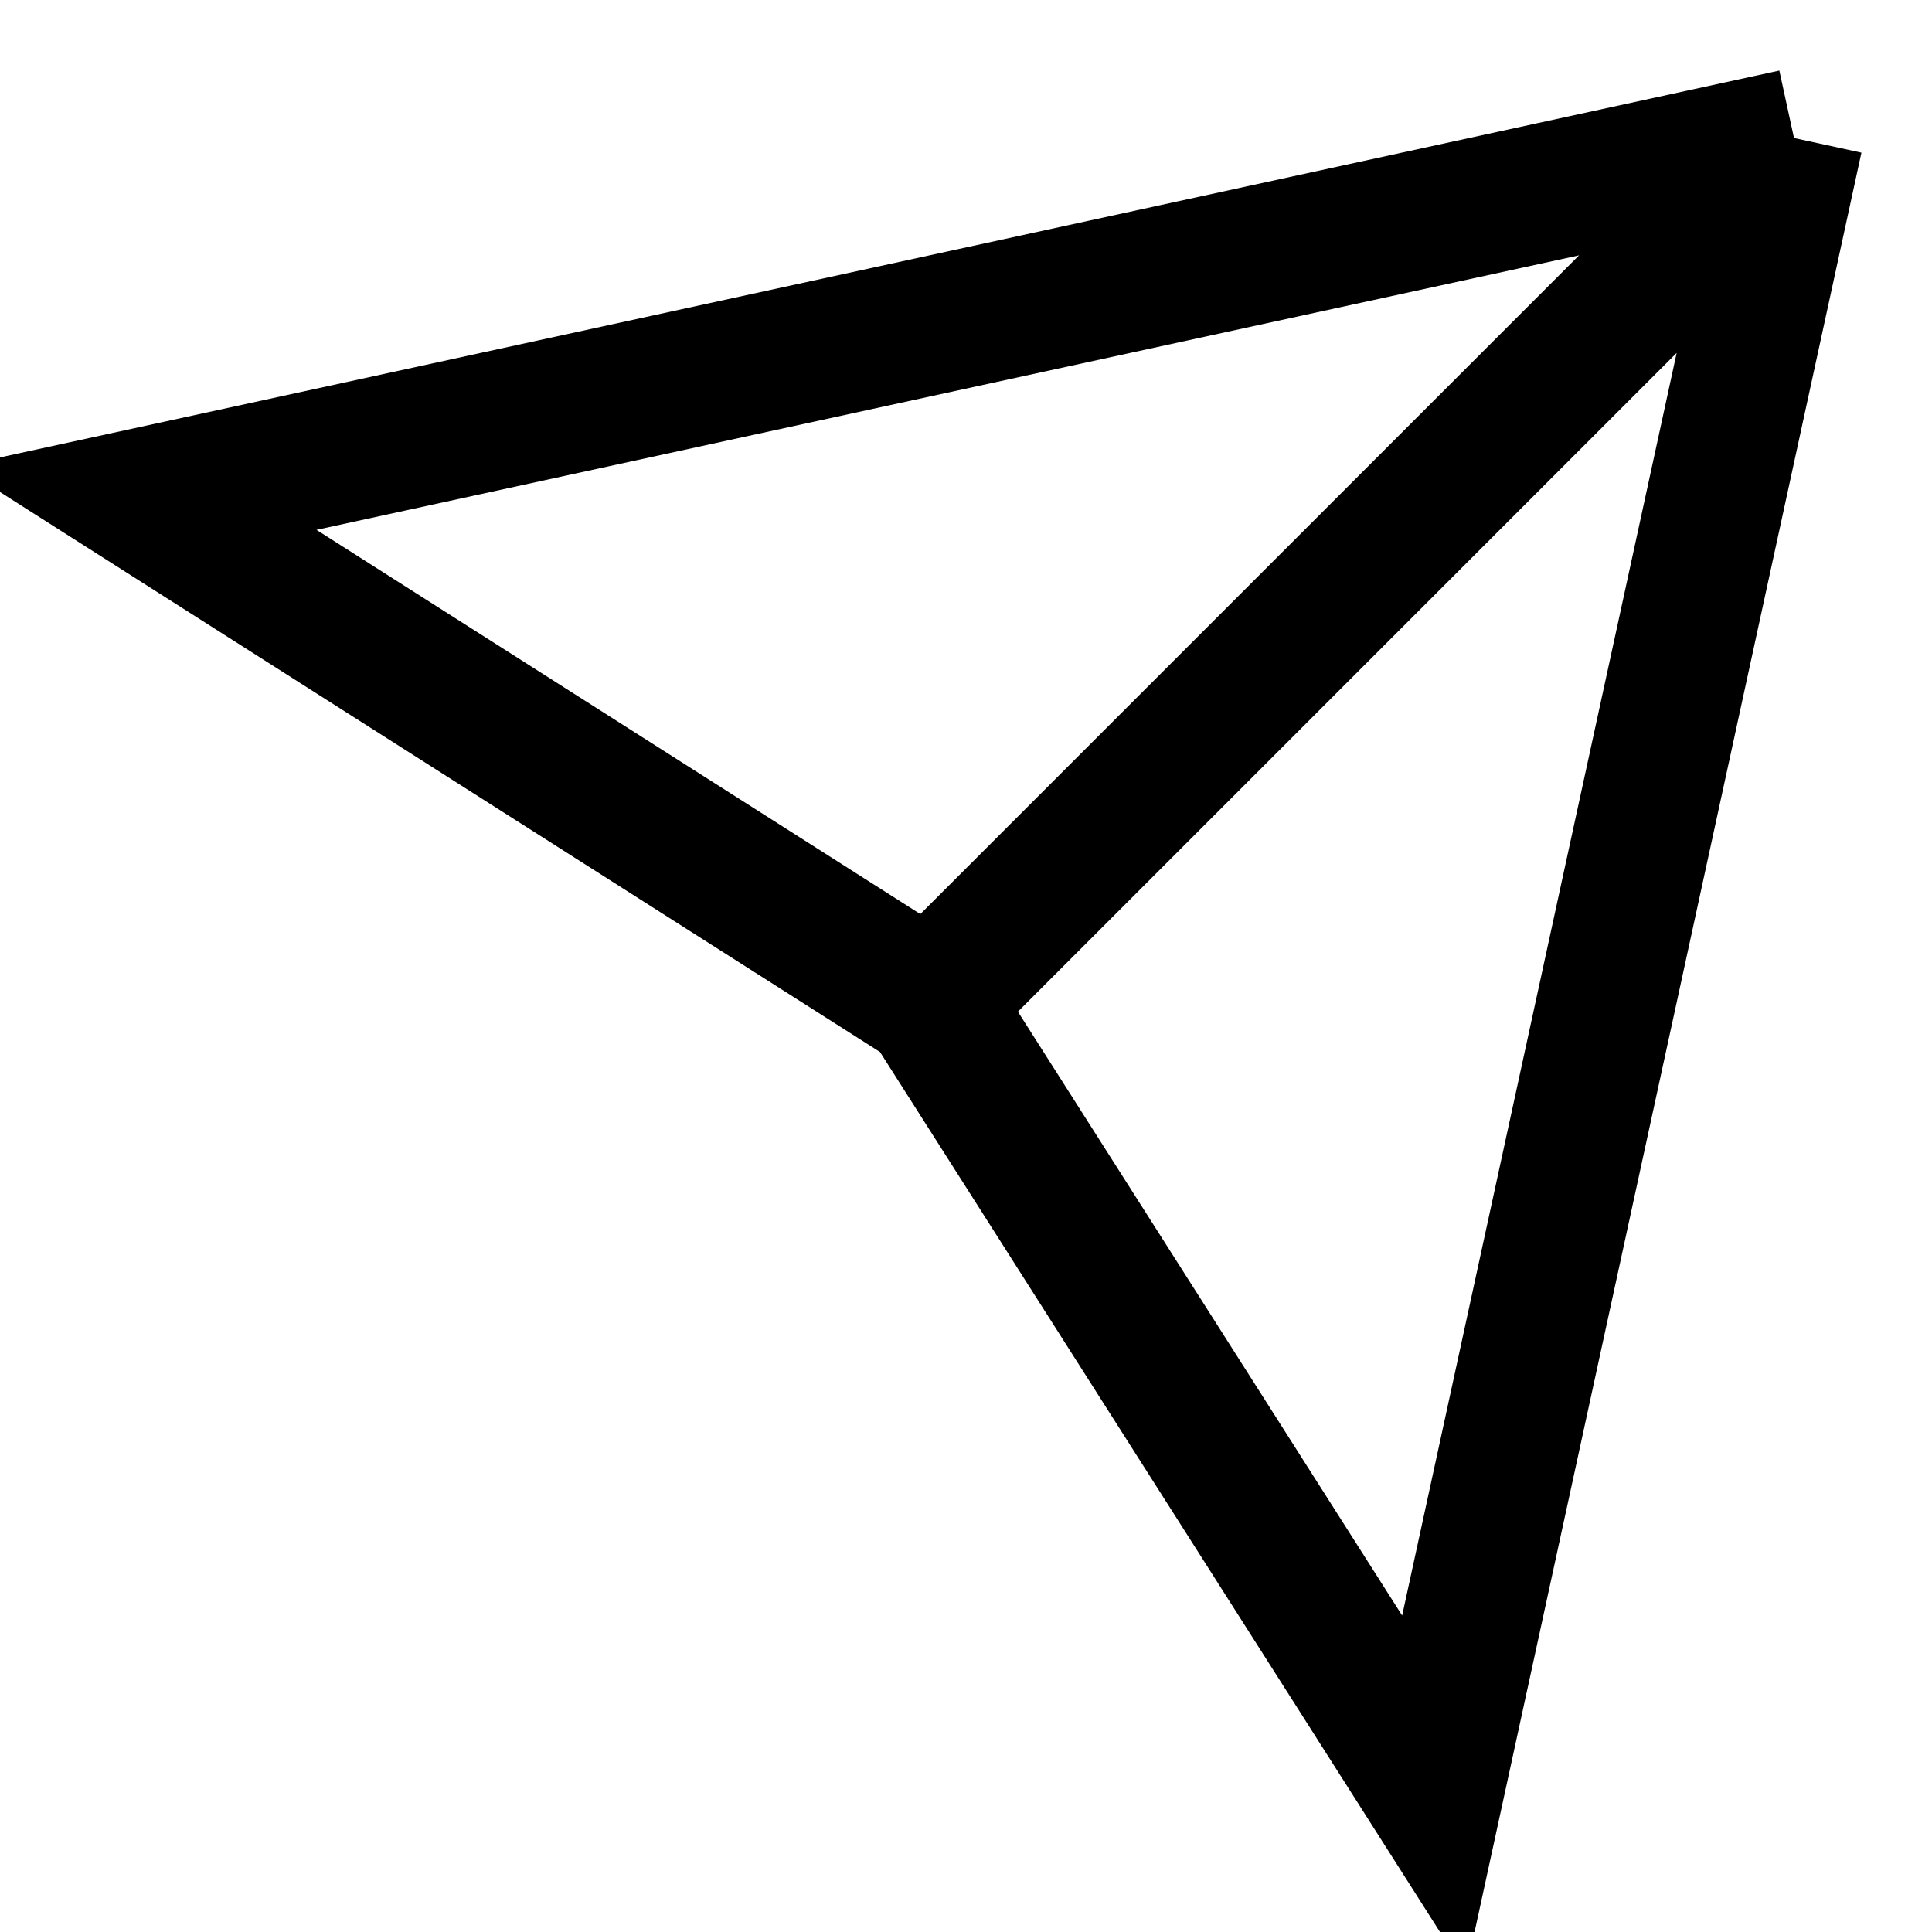 <svg
    xmlns="http://www.w3.org/2000/svg"
    width="14"
    height="14"
    viewBox="0 0 14 14"
    fill="none"
>
    <path
    d="M13 1L1 3.609L6.739 7.261M13 1L10.391 13L6.739 7.261M13 1L6.739 7.261"
    stroke="currentColor"
    strokeWidth="1.476"
    strokeLinecap="round"
    strokeLinejoin="round"
    />
</svg>
